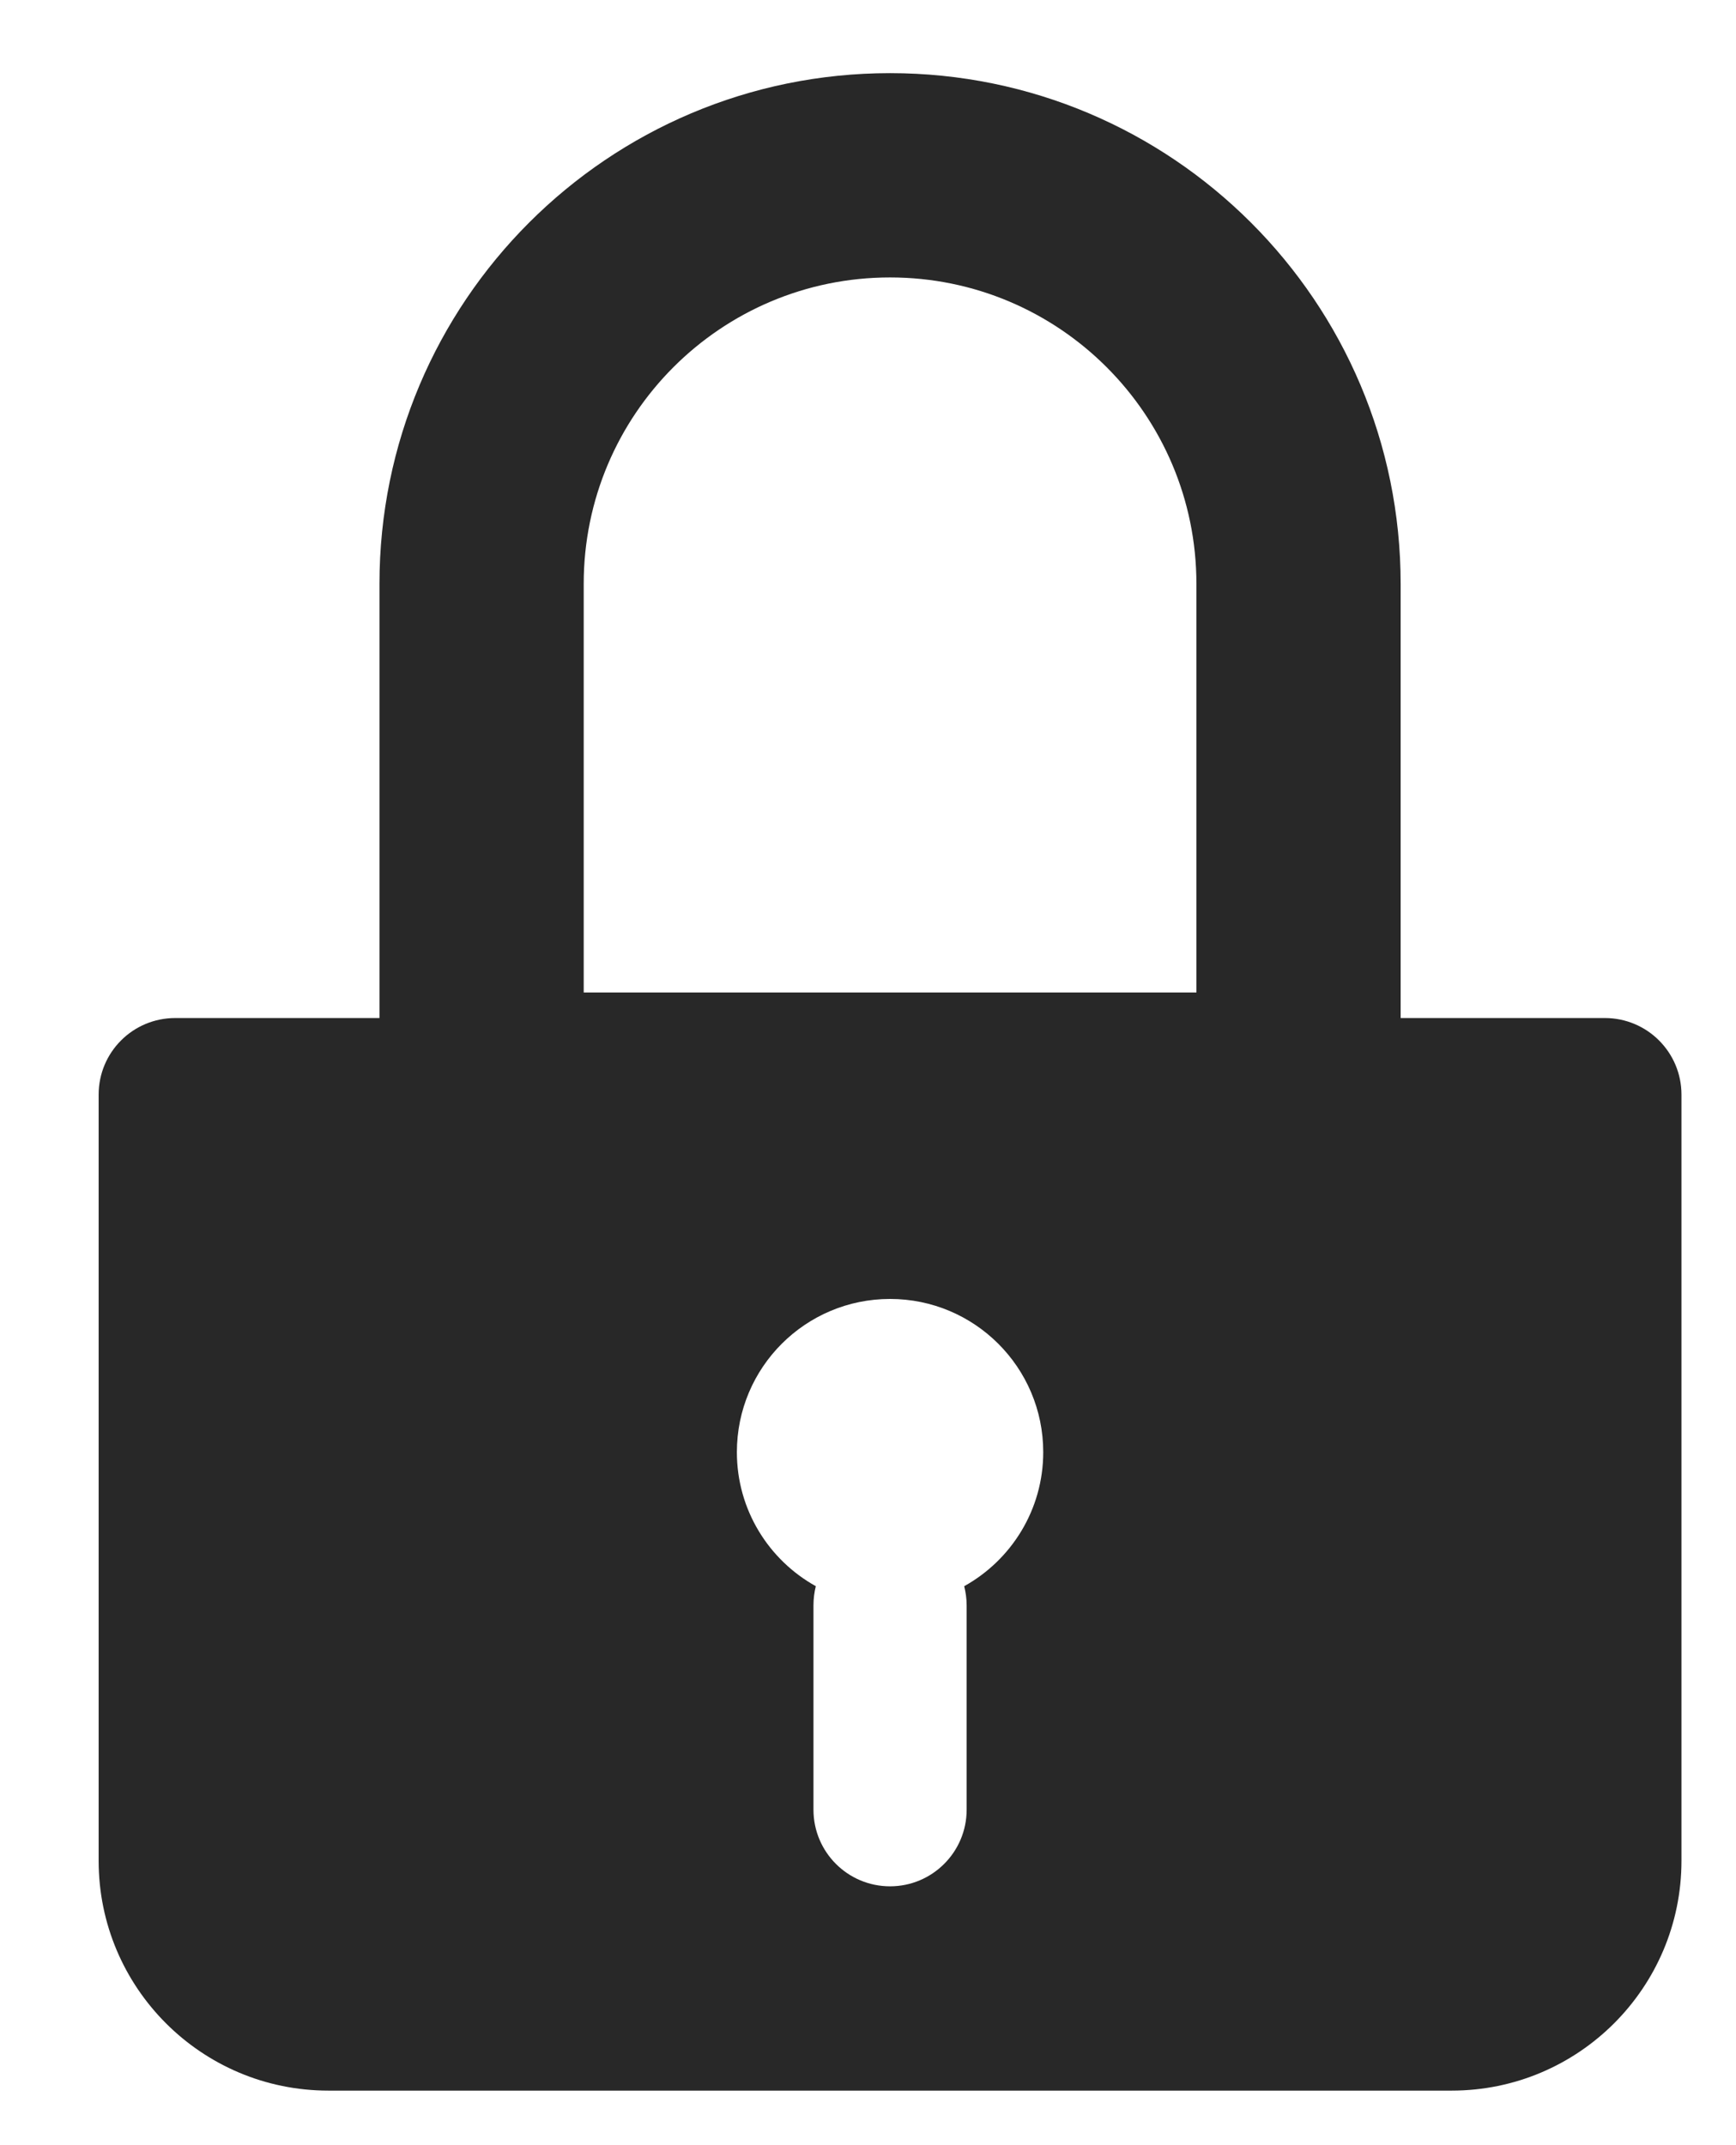 <svg width="17" height="21" viewBox="0 0 17 21" fill="none" xmlns="http://www.w3.org/2000/svg">
<path fill-rule="evenodd" clip-rule="evenodd" d="M5.716 5.716C5.716 4.059 7.059 2.716 8.716 2.716C10.372 2.716 11.716 4.059 11.716 5.716V9.716H5.716V5.716ZM8.716 0.716C5.954 0.716 3.716 2.954 3.716 5.716V9.966H1.716C1.301 9.966 0.966 10.301 0.966 10.716V18.216C0.966 19.458 1.973 20.466 3.216 20.466H14.216C15.458 20.466 16.466 19.458 16.466 18.216V10.716C16.466 10.301 16.13 9.966 15.716 9.966H13.716V5.716C13.716 2.954 11.477 0.716 8.716 0.716ZM8.716 12.716C9.544 12.716 10.216 13.387 10.216 14.216C10.216 14.78 9.903 15.272 9.442 15.528C9.457 15.588 9.466 15.651 9.466 15.716V17.716C9.466 18.13 9.13 18.466 8.716 18.466C8.301 18.466 7.966 18.13 7.966 17.716V15.716C7.966 15.651 7.974 15.588 7.989 15.528C7.528 15.272 7.216 14.78 7.216 14.216C7.216 13.387 7.887 12.716 8.716 12.716Z" fill="#282828"/>
</svg>
